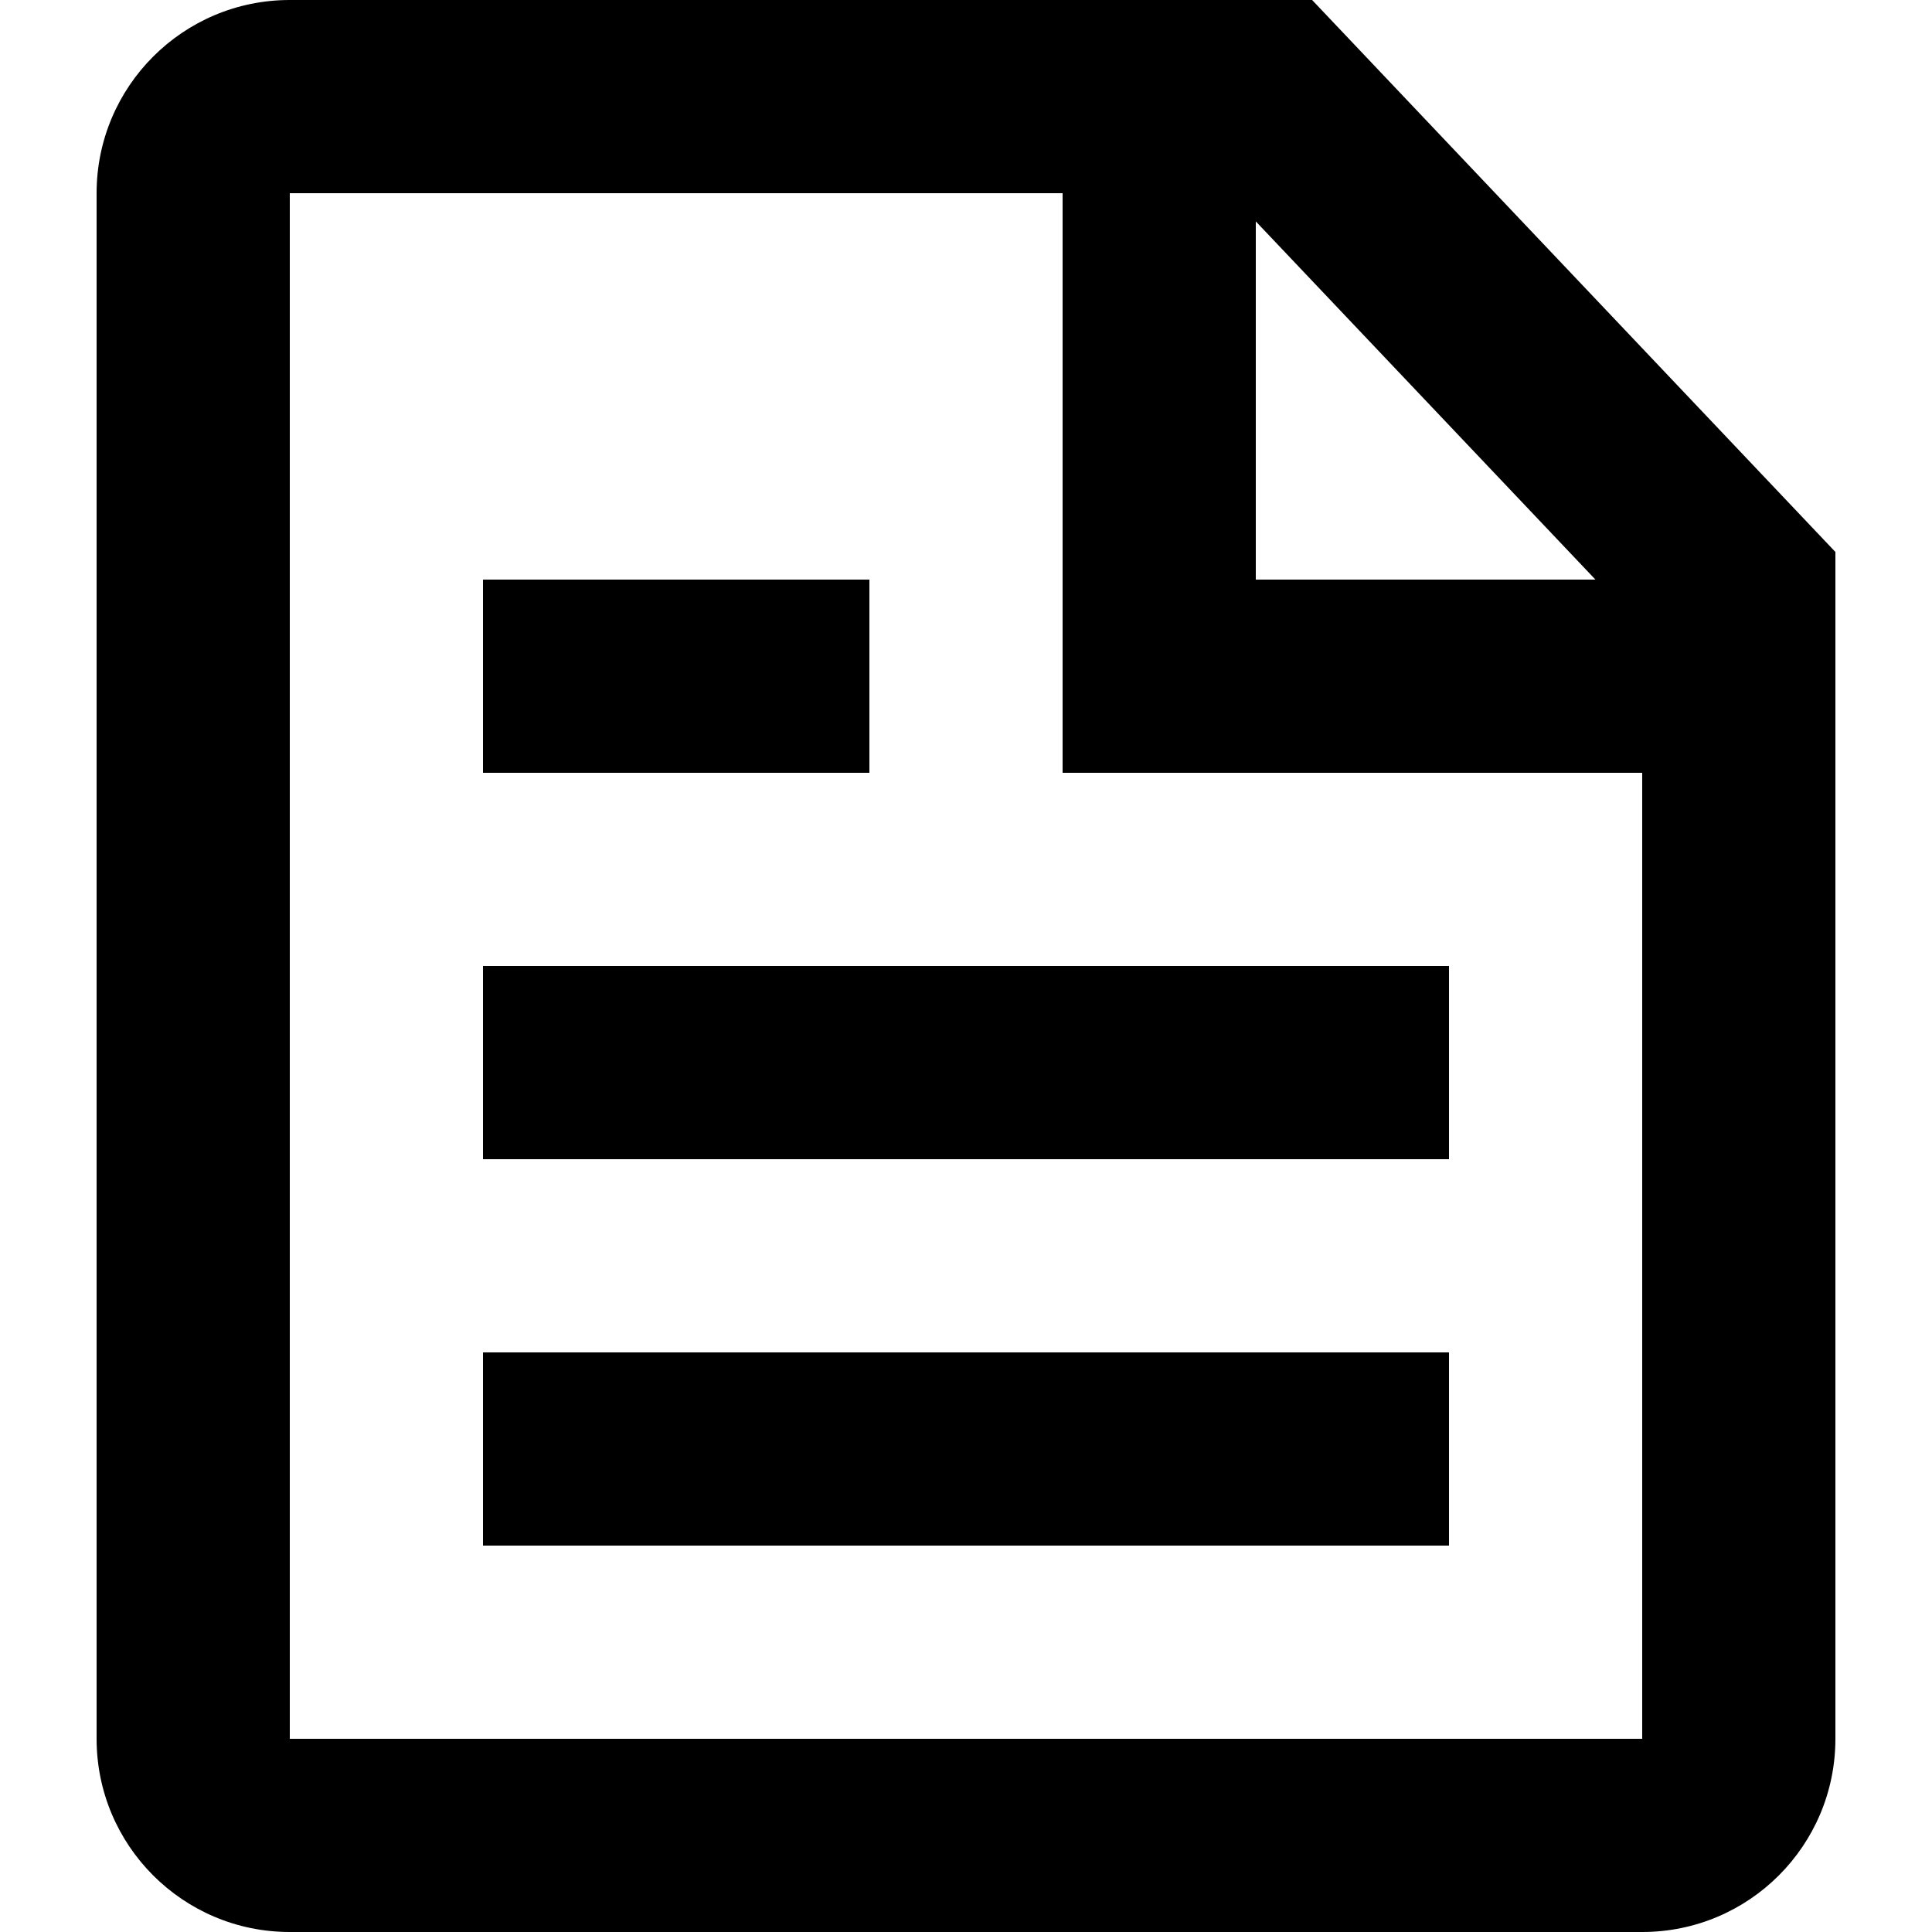 <svg xmlns="http://www.w3.org/2000/svg" viewBox="0 0 20 20" >
  <g fill="currentColor" fill-rule="evenodd">
    <path d="M5 6h4v2H5zM5 10h10v2H5zM5 14h10v2H5z"/>
    <path d="M13.583 0L19 5.714V18c0 1.105-.895 2-2 2H3c-1.105 0-2-.895-2-2V2c0-1.105.895-2 2-2h10.583zM3 2v16h14V8h-6V2H3zm13.516 4L13 2.292V6h3.516z" fill-rule="nonzero"/>
  </g>
</svg>